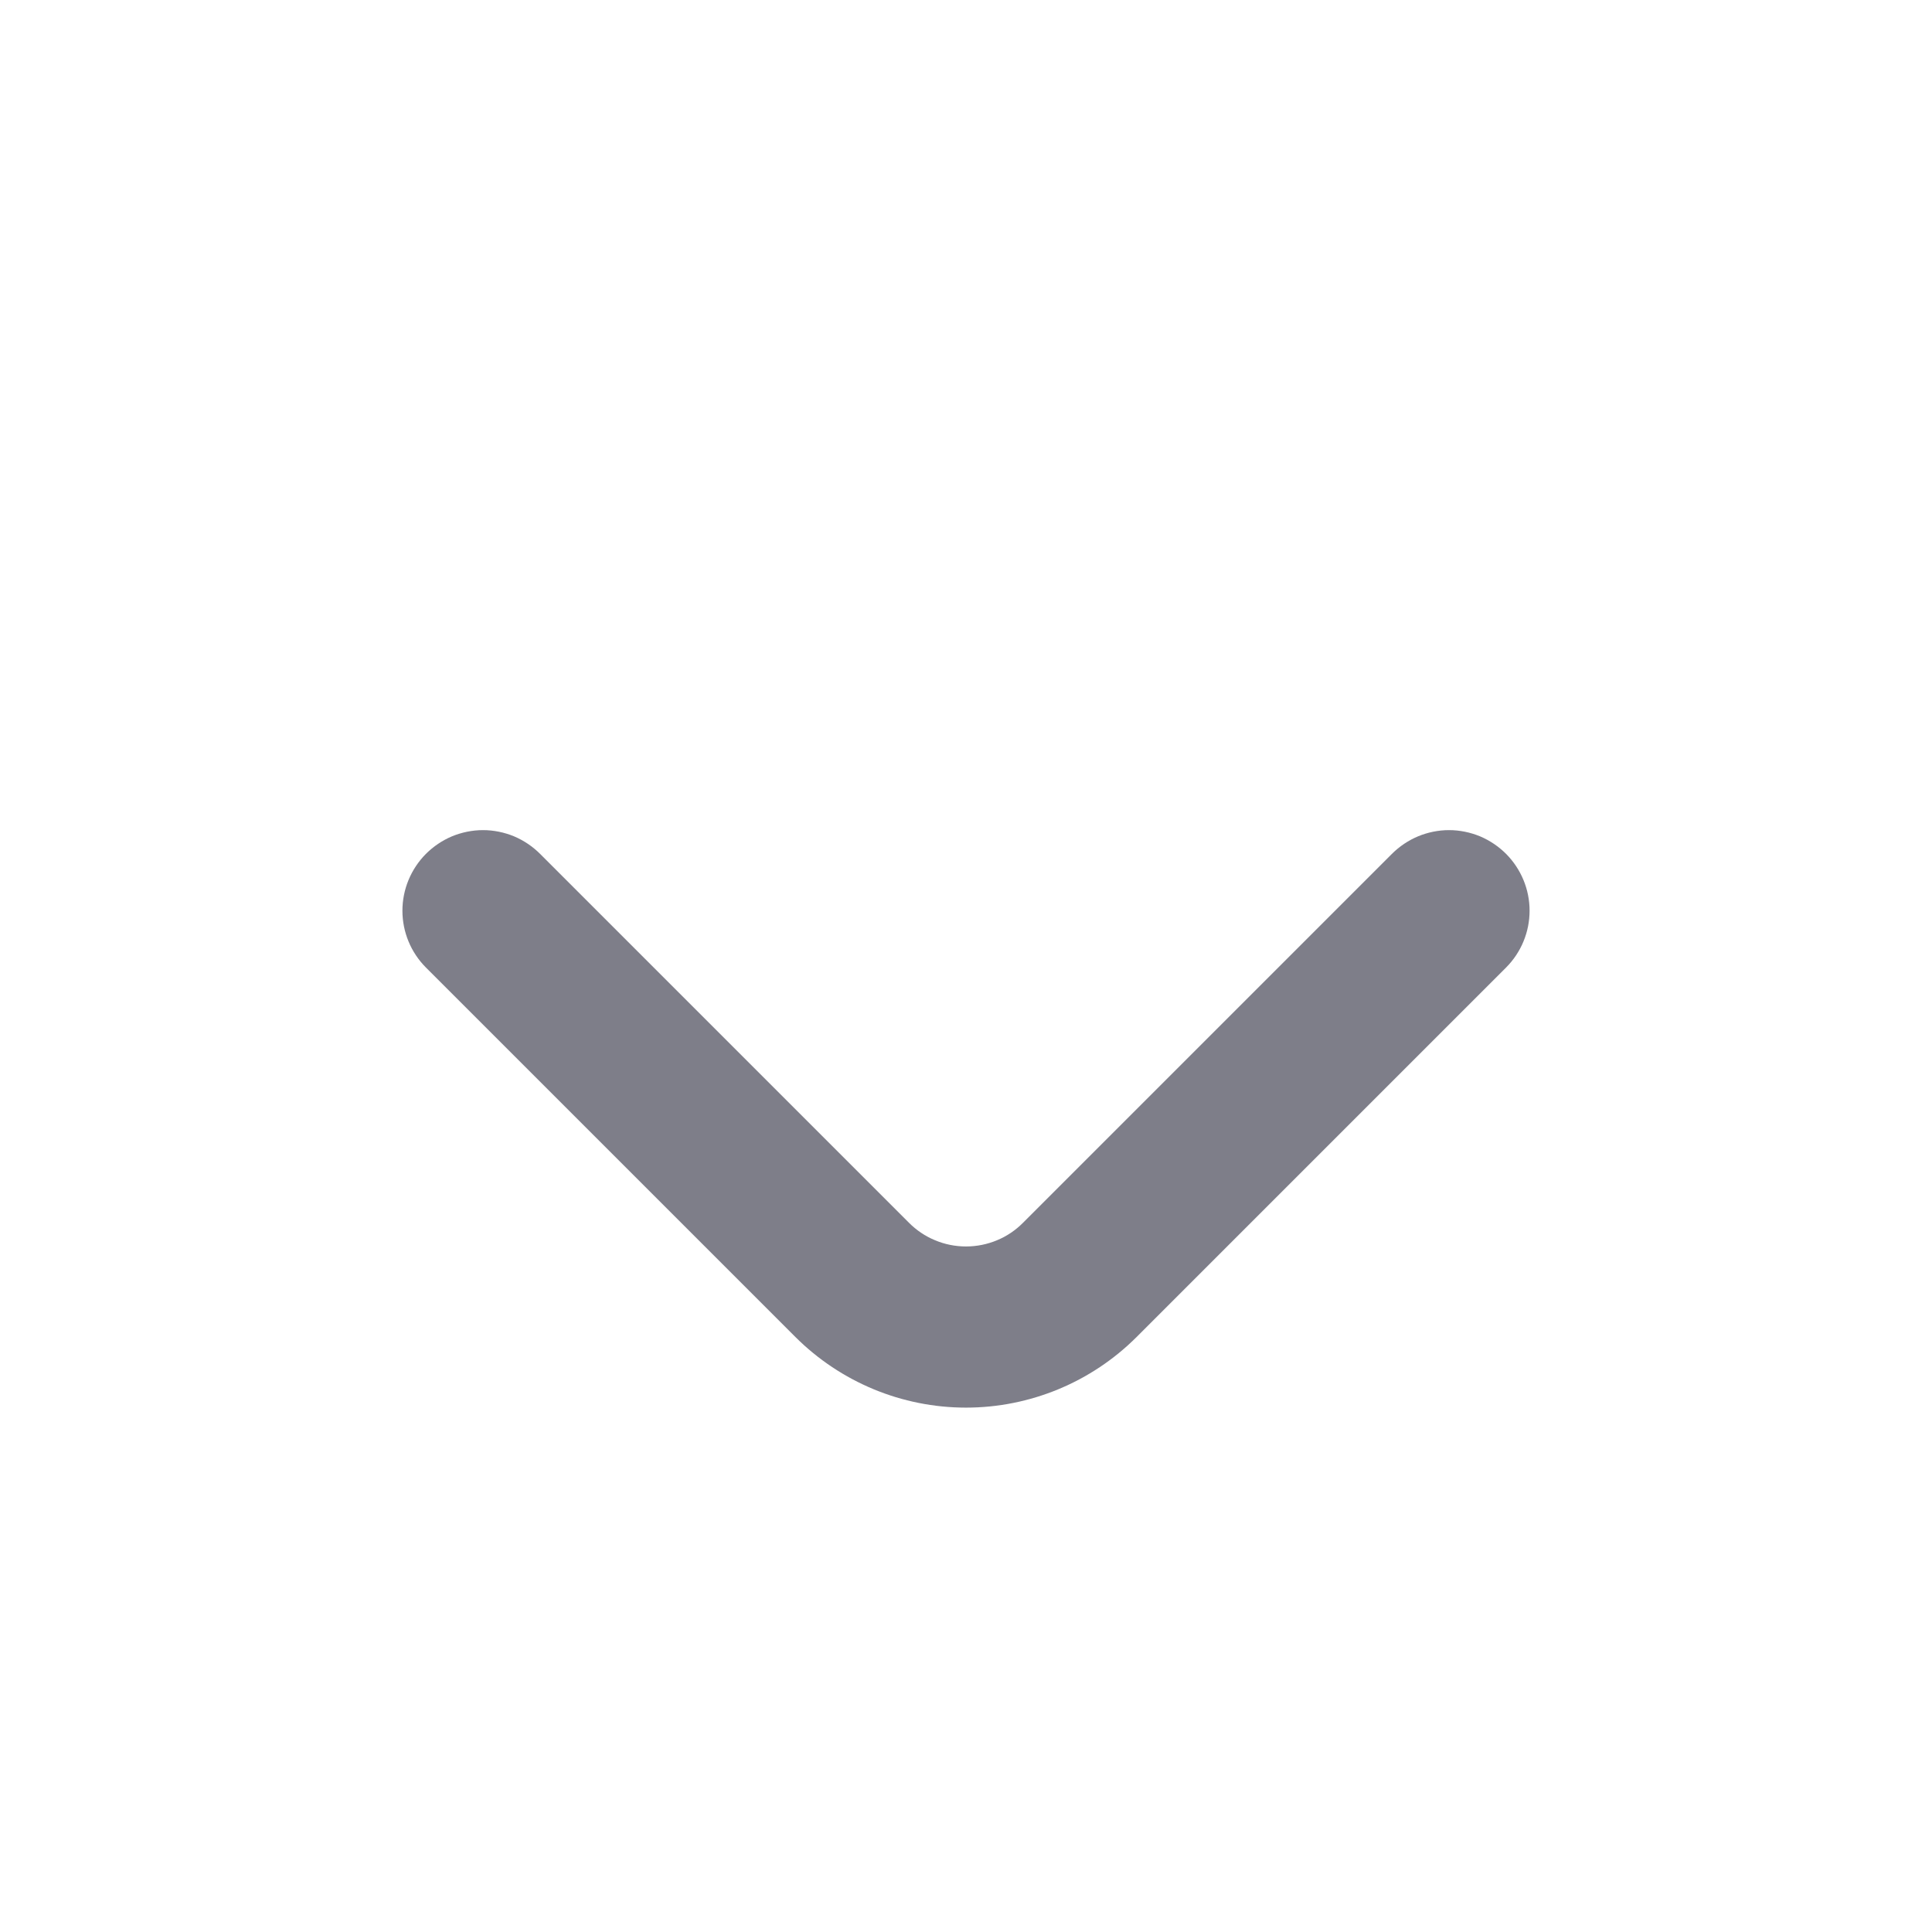 <svg width="24" height="24" viewBox="0 0 24 24" fill="none" xmlns="http://www.w3.org/2000/svg">
<path d="M18.71 10.608C18.617 10.515 18.506 10.44 18.385 10.389C18.263 10.339 18.132 10.312 18 10.312C17.868 10.312 17.737 10.339 17.616 10.389C17.494 10.44 17.383 10.515 17.29 10.608L12.71 15.188C12.617 15.282 12.507 15.357 12.385 15.407C12.263 15.458 12.132 15.484 12 15.484C11.868 15.484 11.737 15.458 11.616 15.407C11.494 15.357 11.383 15.282 11.29 15.188L6.71 10.608C6.617 10.515 6.506 10.44 6.385 10.389C6.263 10.339 6.132 10.312 6 10.312C5.868 10.312 5.737 10.339 5.615 10.389C5.494 10.44 5.383 10.515 5.29 10.608C5.104 10.796 4.999 11.049 4.999 11.313C4.999 11.578 5.104 11.831 5.29 12.018L9.88 16.608C10.443 17.17 11.205 17.486 12 17.486C12.795 17.486 13.558 17.17 14.12 16.608L18.71 12.018C18.896 11.831 19.001 11.578 19.001 11.313C19.001 11.049 18.896 10.796 18.71 10.608Z" fill="#7E7E89"/>
</svg>
